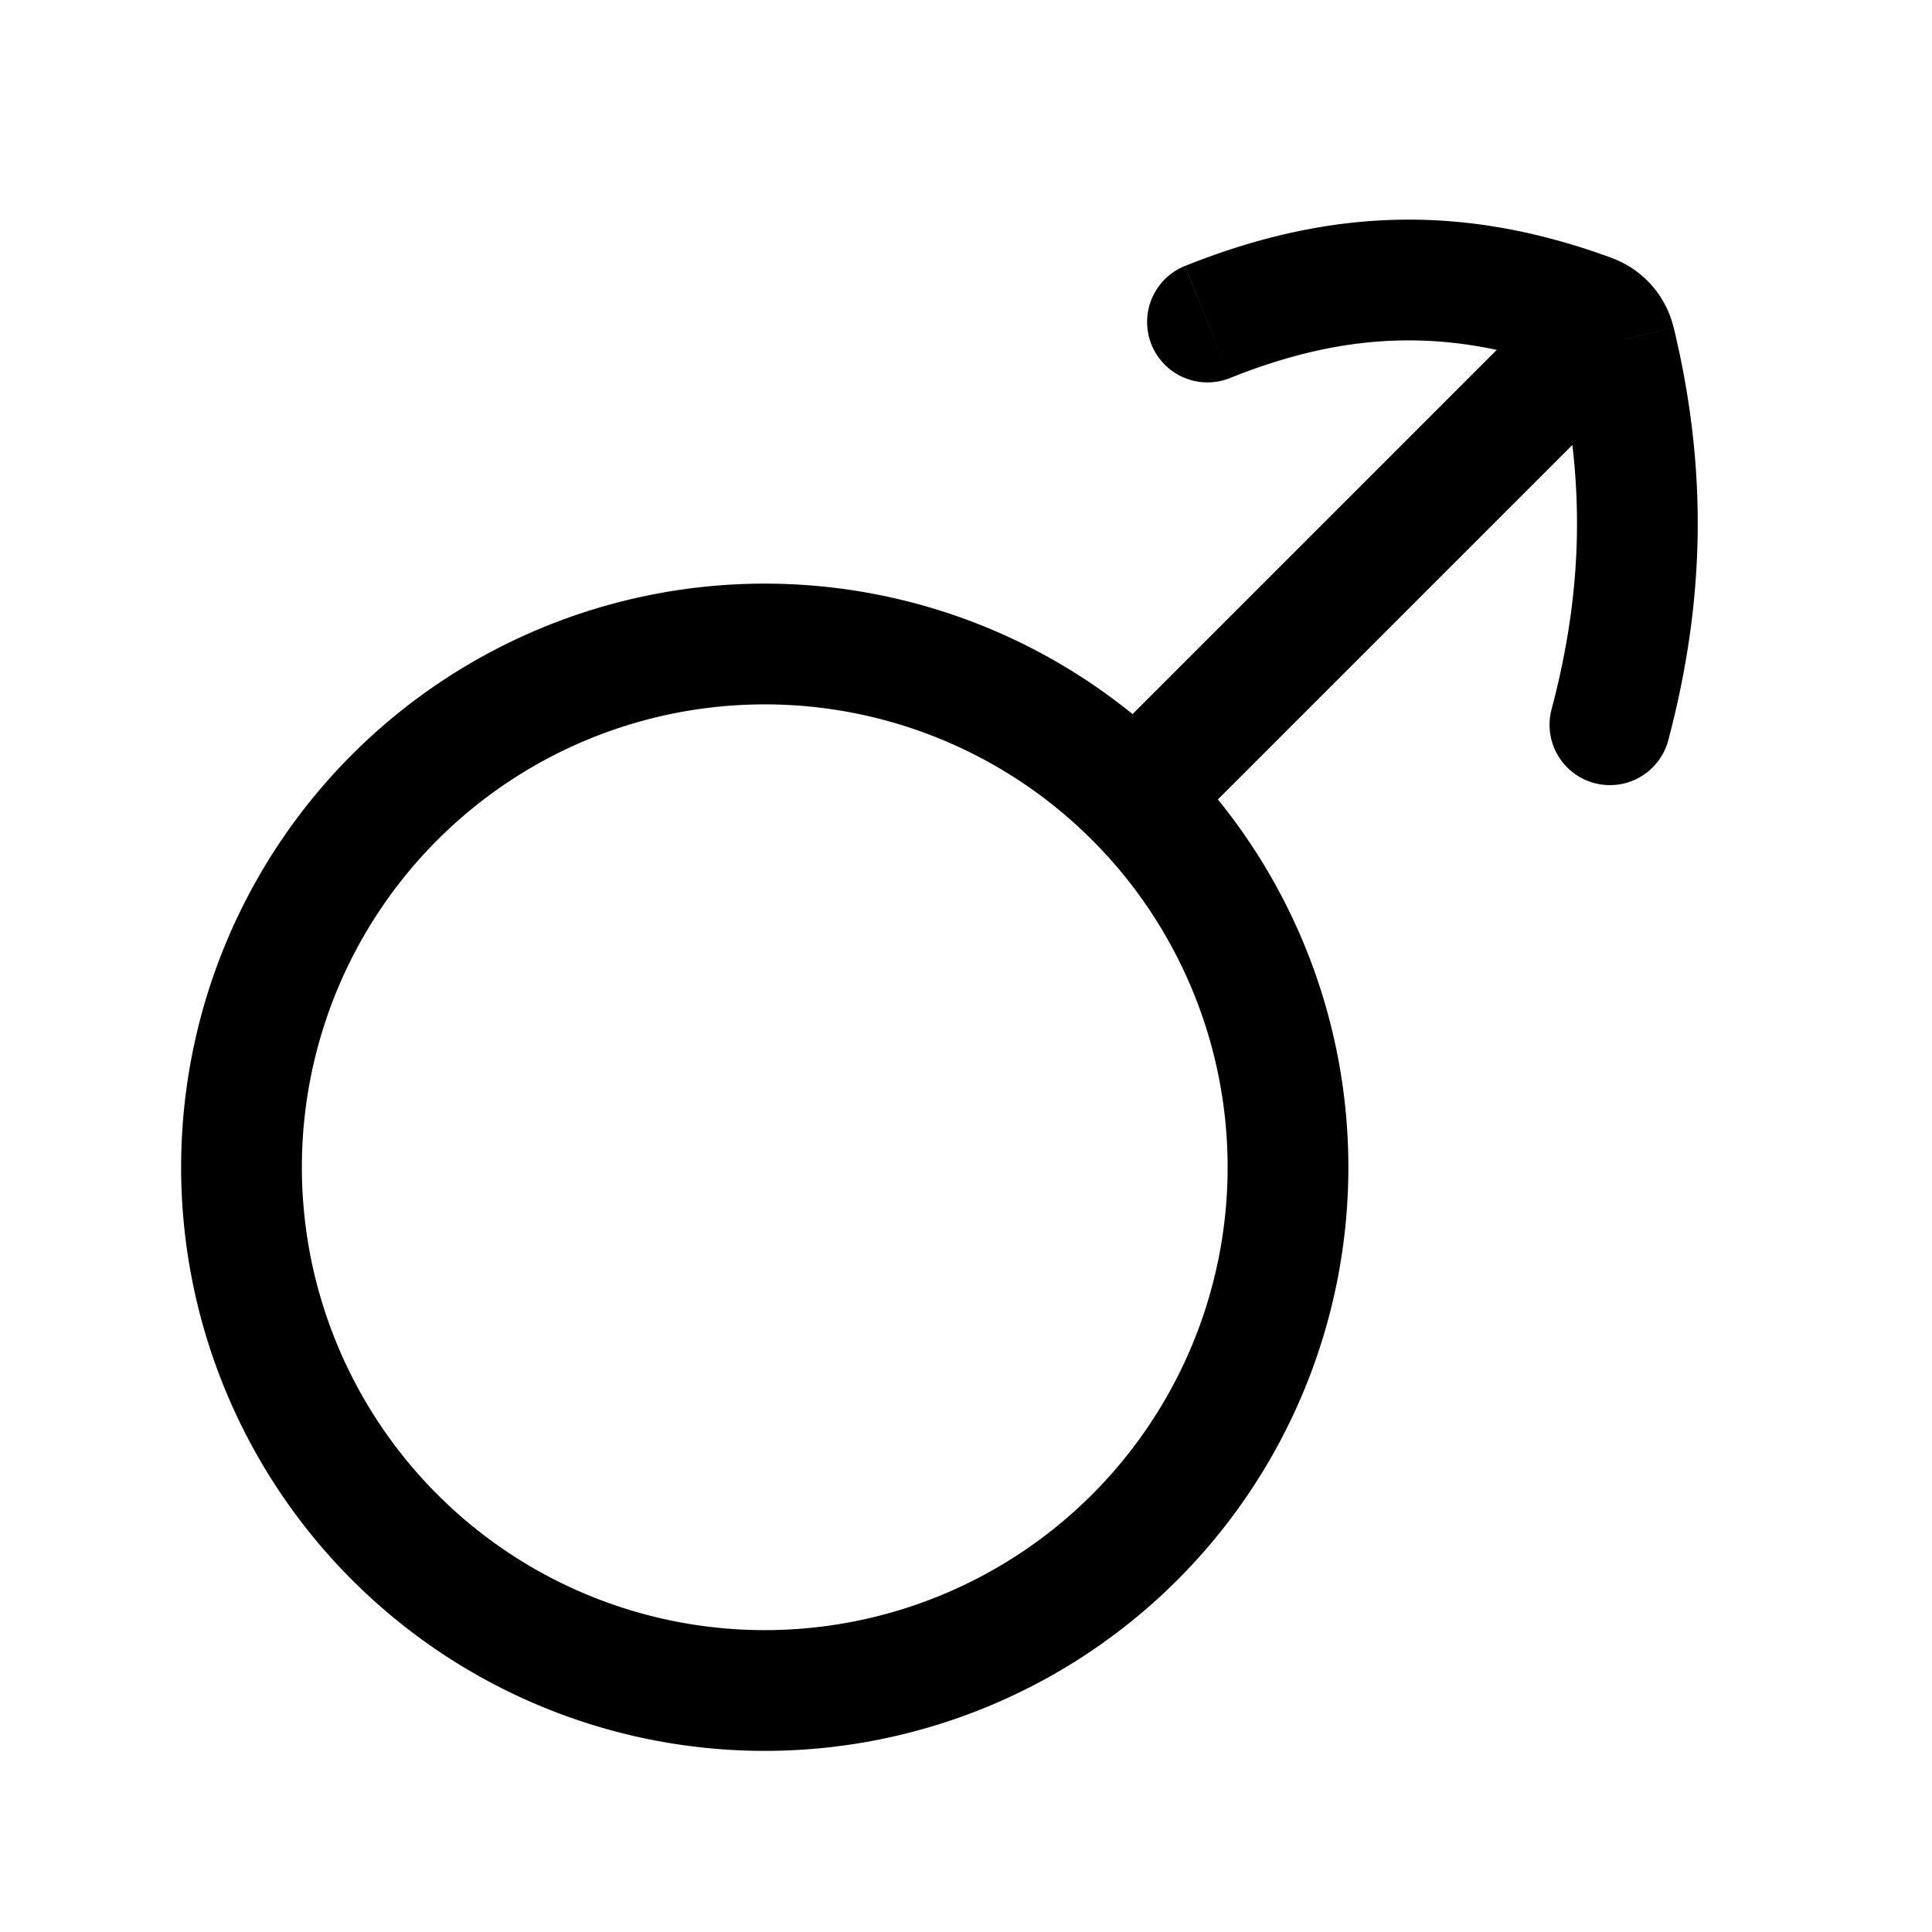 <svg xmlns="http://www.w3.org/2000/svg" width="24" height="24" fill="none">
    <path fill="currentColor" d="M20.03 5.03a.75.75 0 0 0-1.06-1.06zm-6.464 4.344a.75.75 0 0 0 1.06 1.06zm1.154-6.07a.75.75 0 0 0 .56 1.392zm4.555 5.504a.75.75 0 1 0 1.45.384zm.787-4.564-.73.175zM15.25 14.5a5.75 5.75 0 0 1-5.75 5.75v1.5a7.25 7.25 0 0 0 7.25-7.25zM9.5 20.25a5.75 5.75 0 0 1-5.75-5.75h-1.5a7.25 7.25 0 0 0 7.25 7.25zM3.75 14.5A5.75 5.75 0 0 1 9.5 8.75v-1.5a7.25 7.25 0 0 0-7.25 7.25zM9.5 8.75a5.75 5.75 0 0 1 5.75 5.75h1.5A7.25 7.25 0 0 0 9.5 7.25zm9.47-4.78-5.404 5.404 1.06 1.06L20.03 5.03zm.363.45c.36 1.496.343 2.875-.058 4.388l1.45.384c.463-1.75.486-3.382.066-5.124zm-4.053.276c1.485-.597 2.768-.62 4.226-.082l.52-1.408c-1.817-.67-3.485-.633-5.305.098zm5.51-.628a1.224 1.224 0 0 0-.765-.862l-.519 1.408a.276.276 0 0 1-.174-.195z"/>
</svg>
